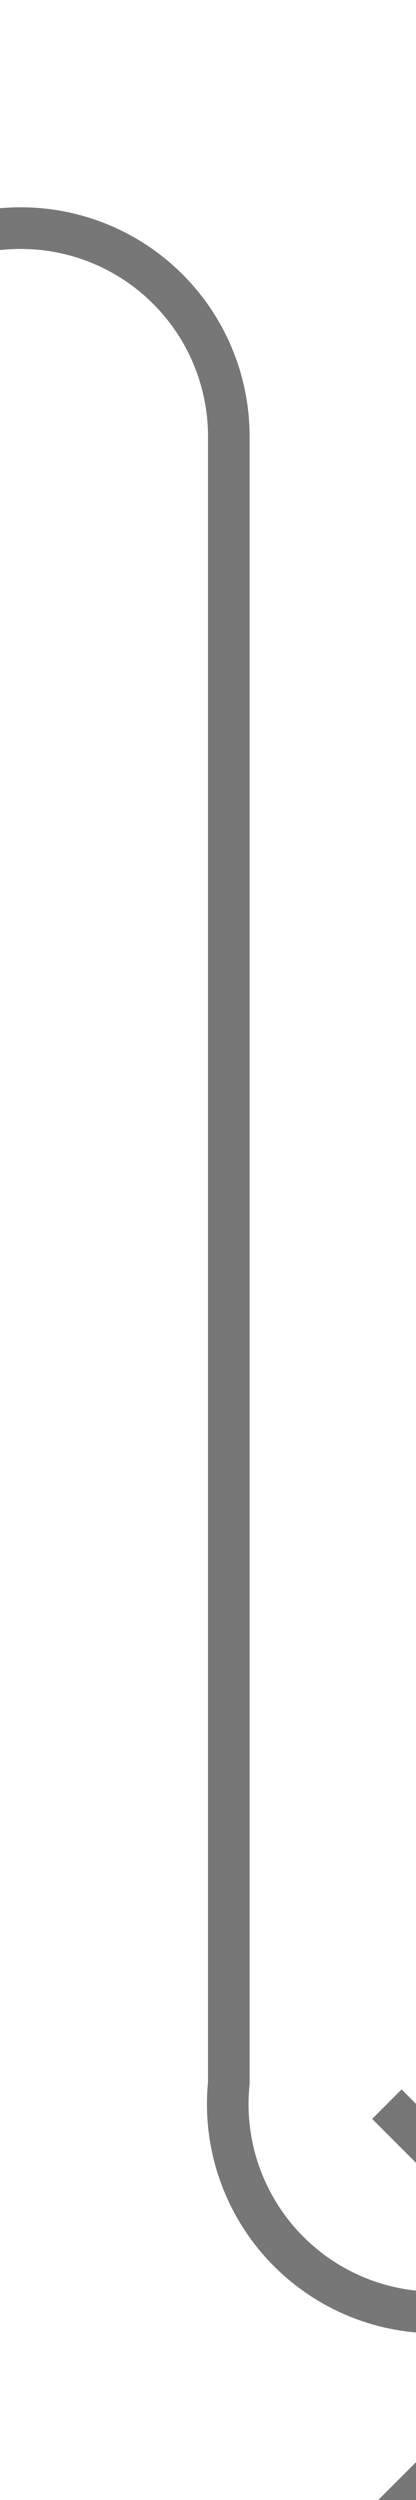 ﻿<?xml version="1.0" encoding="utf-8"?>
<svg version="1.1" xmlns:xlink="http://www.w3.org/1999/xlink" width="10px" height="60px" preserveAspectRatio="xMidYMin meet" viewBox="186 420  8 60" xmlns="http://www.w3.org/2000/svg">
  <path d="M 100 425.5  L 185 425.5  A 5 5 0 0 1 190.5 430.5 L 190.5 470  A 5 5 0 0 0 195.5 475.5 L 199 475.5  " stroke-width="1" stroke="#777777" fill="none" />
  <path d="M 193.946 470.854  L 198.593 475.5  L 193.946 480.146  L 194.654 480.854  L 199.654 475.854  L 200.007 475.5  L 199.654 475.146  L 194.654 470.146  L 193.946 470.854  Z " fill-rule="nonzero" fill="#777777" stroke="none" />
</svg>
